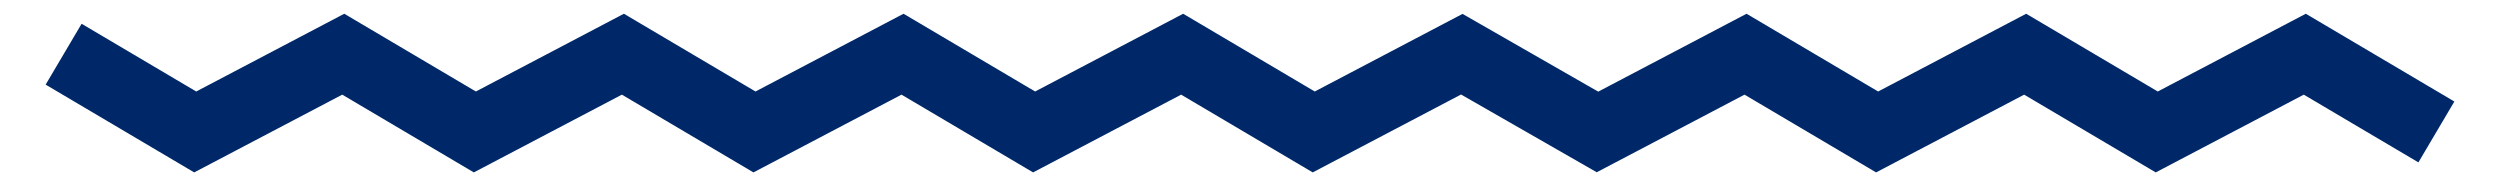 <svg width="1061" height="80" viewBox="0 0 1061 80" fill="none" xmlns="http://www.w3.org/2000/svg">
<path d="M27 23L82.847 56L145.676 23L201.523 56L264.352 23L320.199 56L383.028 23L438.875 56L501.704 23L557.551 56L620.38 23L677.972 56L740.801 23L796.648 56L859.477 23L915.324 56L978.153 23L1034 56" stroke="#002868" stroke-width="30"/>
</svg>
